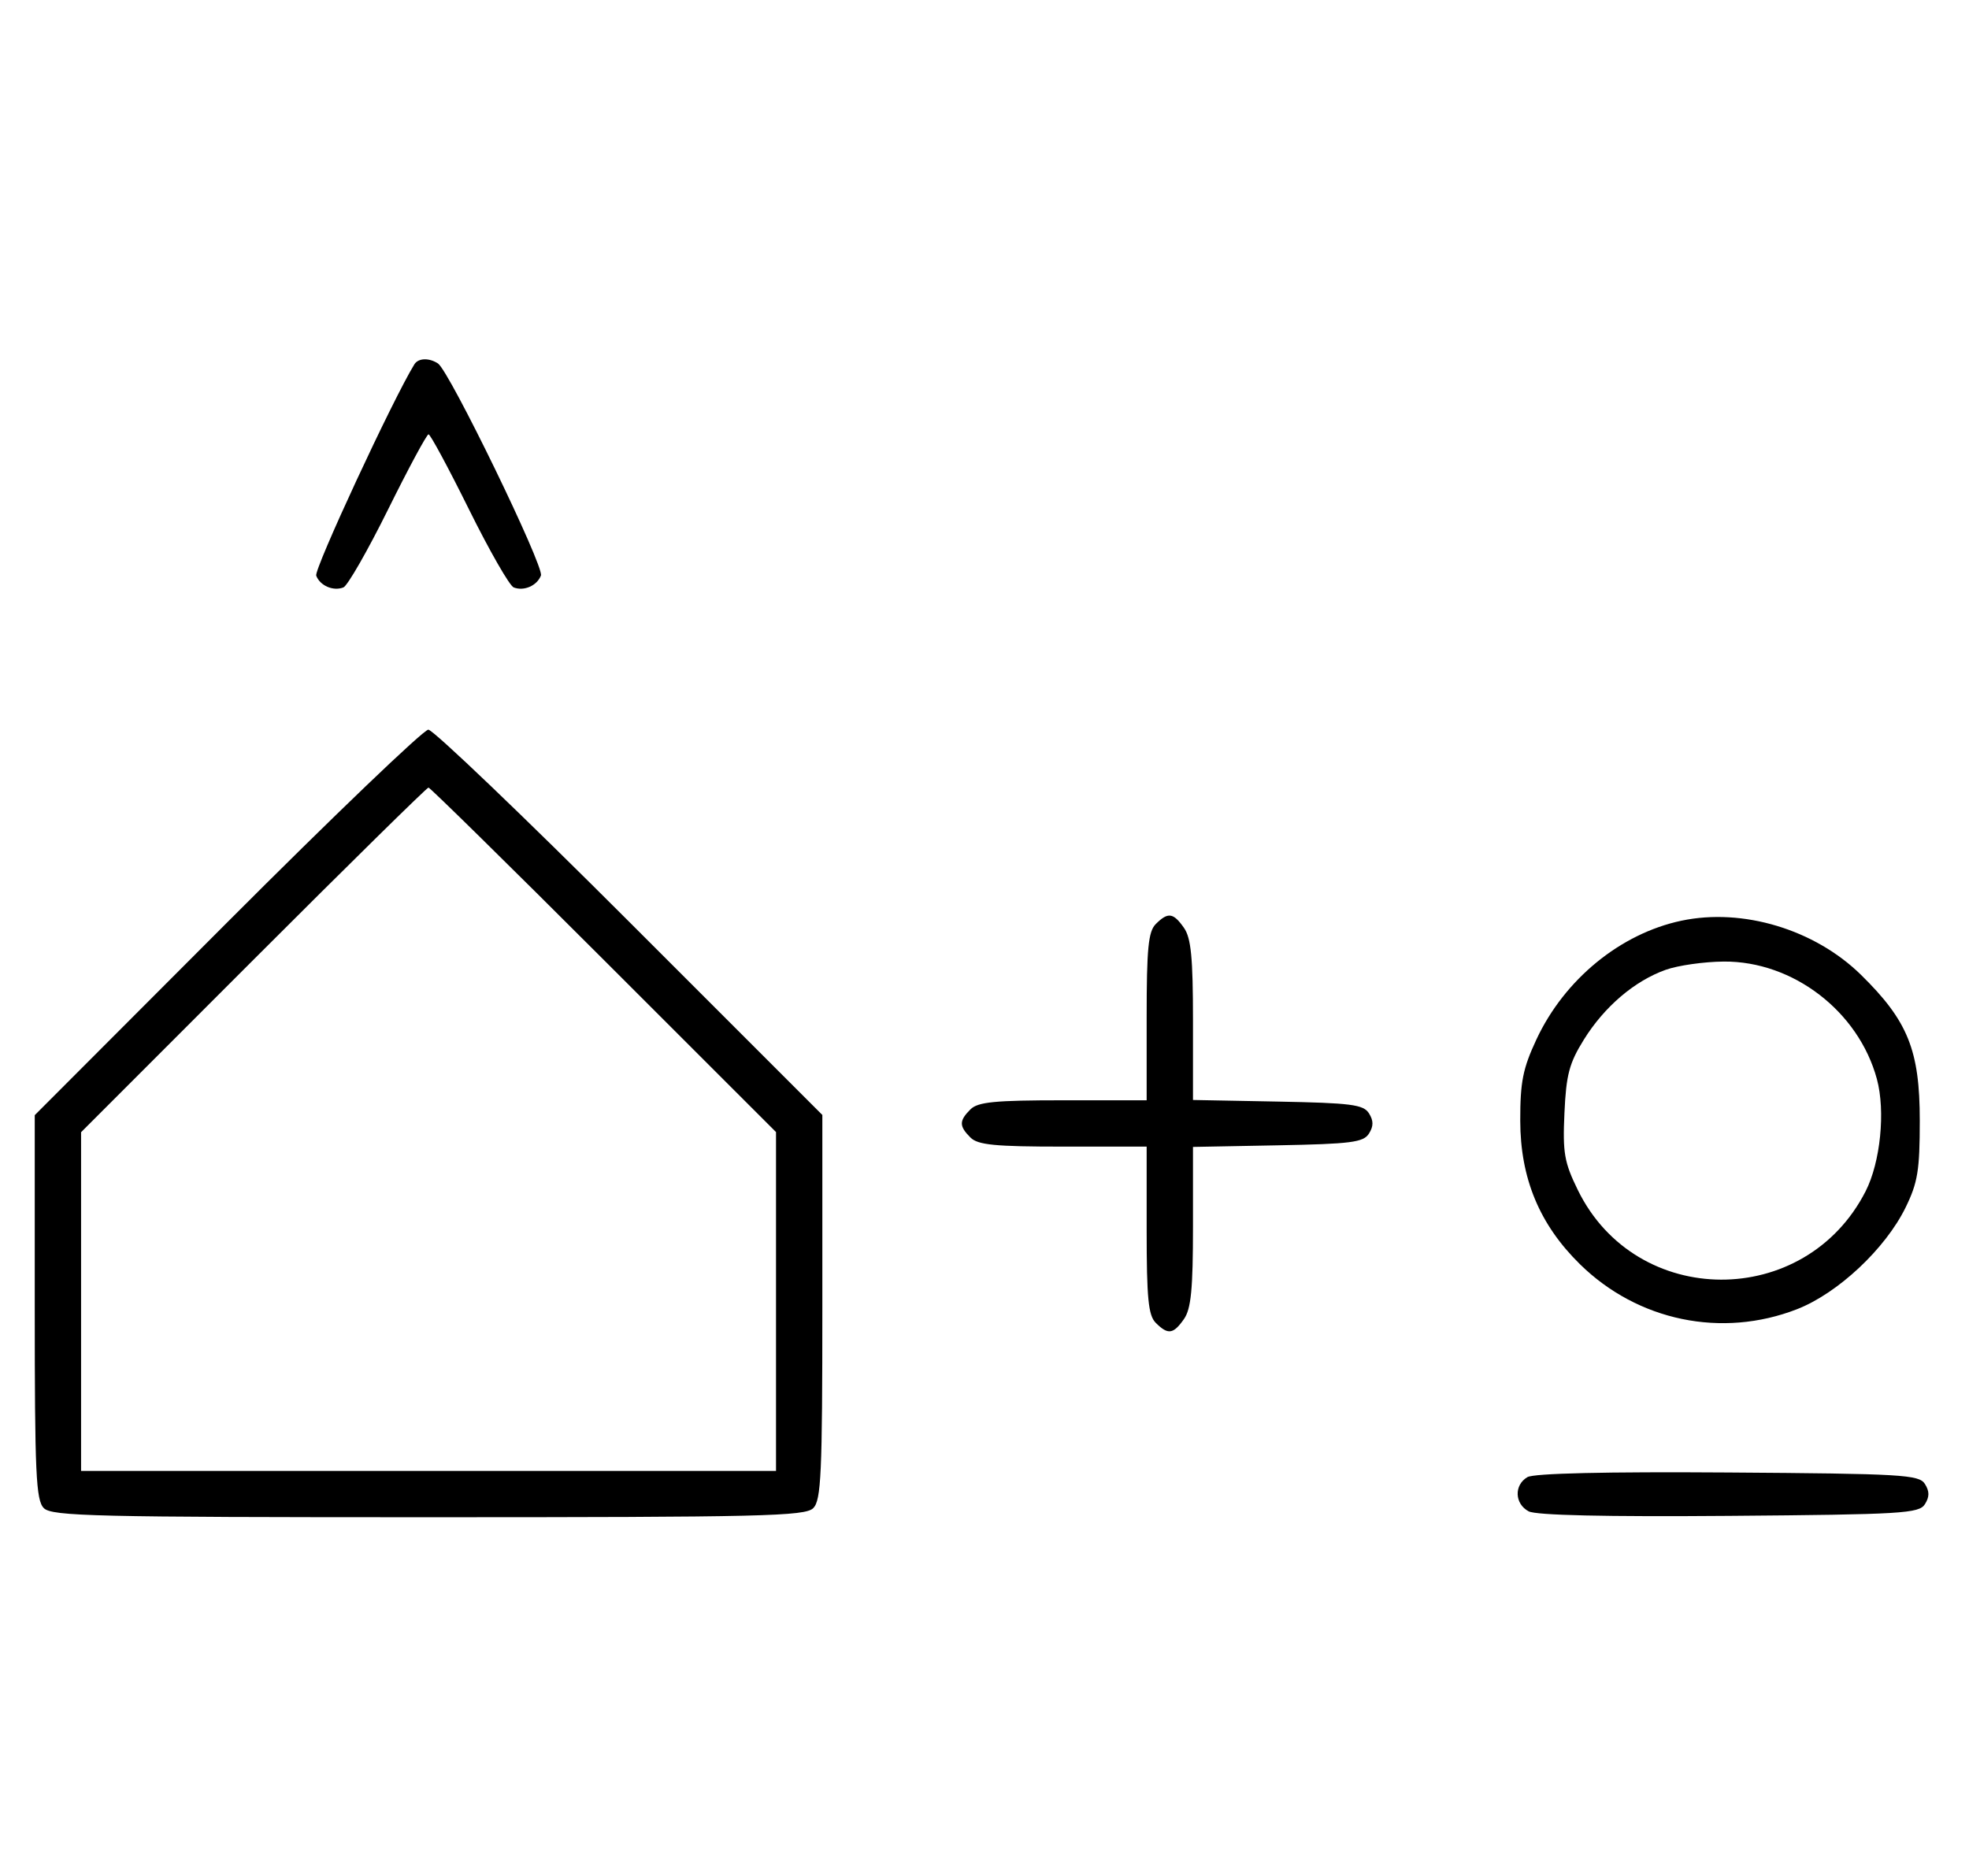 <svg xmlns="http://www.w3.org/2000/svg" width="340" height="324" viewBox="0 0 340 324" version="1.1">
	<path d="M 71.550 62.918 C 67.869 68.875, 54.190 98.331, 54.604 99.410 C 55.269 101.144, 57.524 102.120, 59.295 101.440 C 60.007 101.167, 63.480 95.106, 67.014 87.972 C 70.547 80.837, 73.691 75, 74 75 C 74.309 75, 77.453 80.837, 80.986 87.972 C 84.520 95.106, 87.993 101.167, 88.705 101.440 C 90.487 102.124, 92.732 101.141, 93.407 99.381 C 93.997 97.844, 77.582 64.037, 75.628 62.765 C 74.071 61.751, 72.229 61.820, 71.550 62.918 M 39.230 159.285 L 6 192.569 6 225.713 C 6 254.511, 6.206 259.063, 7.571 260.429 C 8.968 261.825, 16.372 262, 74 262 C 131.628 262, 139.032 261.825, 140.429 260.429 C 141.794 259.063, 142 254.509, 142 225.695 L 142 192.533 108.733 159.267 C 90.437 140.970, 74.790 126, 73.963 126 C 73.136 126, 57.506 140.978, 39.230 159.285 M 43.744 165.756 L 14 195.512 14 224.756 L 14 254 74 254 L 134 254 134 224.744 L 134 195.487 104.244 165.744 C 87.878 149.385, 74.263 136, 73.988 136 C 73.713 136, 60.103 149.390, 43.744 165.756 M 199.571 159.571 C 198.288 160.855, 198 163.788, 198 175.571 L 198 190 183.571 190 C 171.788 190, 168.855 190.288, 167.571 191.571 C 165.598 193.545, 165.598 194.455, 167.571 196.429 C 168.855 197.712, 171.788 198, 183.571 198 L 198 198 198 212.429 C 198 224.212, 198.288 227.145, 199.571 228.429 C 201.678 230.535, 202.598 230.412, 204.443 227.777 C 205.669 226.028, 206 222.631, 206 211.804 L 206 198.053 220.643 197.777 C 233.314 197.537, 235.433 197.264, 236.387 195.750 C 237.191 194.475, 237.191 193.525, 236.387 192.250 C 235.433 190.736, 233.314 190.463, 220.643 190.223 L 206 189.947 206 176.196 C 206 165.369, 205.669 161.972, 204.443 160.223 C 202.598 157.588, 201.678 157.465, 199.571 159.571 M 290.355 158.986 C 279.805 161.211, 270.145 169.120, 265.302 179.500 C 262.964 184.509, 262.503 186.822, 262.511 193.500 C 262.522 203.477, 265.837 211.453, 272.824 218.311 C 282.811 228.114, 297.327 231.122, 310.297 226.077 C 317.354 223.331, 325.569 215.634, 329.056 208.500 C 331.152 204.212, 331.500 202.075, 331.500 193.500 C 331.500 181.367, 329.450 176.286, 321.353 168.339 C 313.361 160.497, 300.948 156.752, 290.355 158.986 M 287.627 167.468 C 282.247 169.386, 277.039 173.829, 273.500 179.519 C 270.969 183.589, 270.444 185.570, 270.143 192.193 C 269.830 199.089, 270.110 200.705, 272.454 205.496 C 282.503 226.034, 311.716 226.158, 322.150 205.707 C 324.708 200.692, 325.594 191.874, 324.096 186.337 C 320.933 174.647, 309.616 165.959, 297.663 166.044 C 294.273 166.068, 289.757 166.709, 287.627 167.468 M 263.750 255.073 C 261.413 256.444, 261.527 259.677, 263.960 260.979 C 265.243 261.665, 277.208 261.936, 298.601 261.764 C 328.469 261.523, 331.378 261.349, 332.386 259.750 C 333.191 258.474, 333.191 257.526, 332.386 256.250 C 331.377 254.649, 328.483 254.481, 298.391 254.273 C 277.280 254.127, 264.873 254.414, 263.750 255.073 " stroke="none" fill="black" fill-rule="evenodd"/>
</svg>